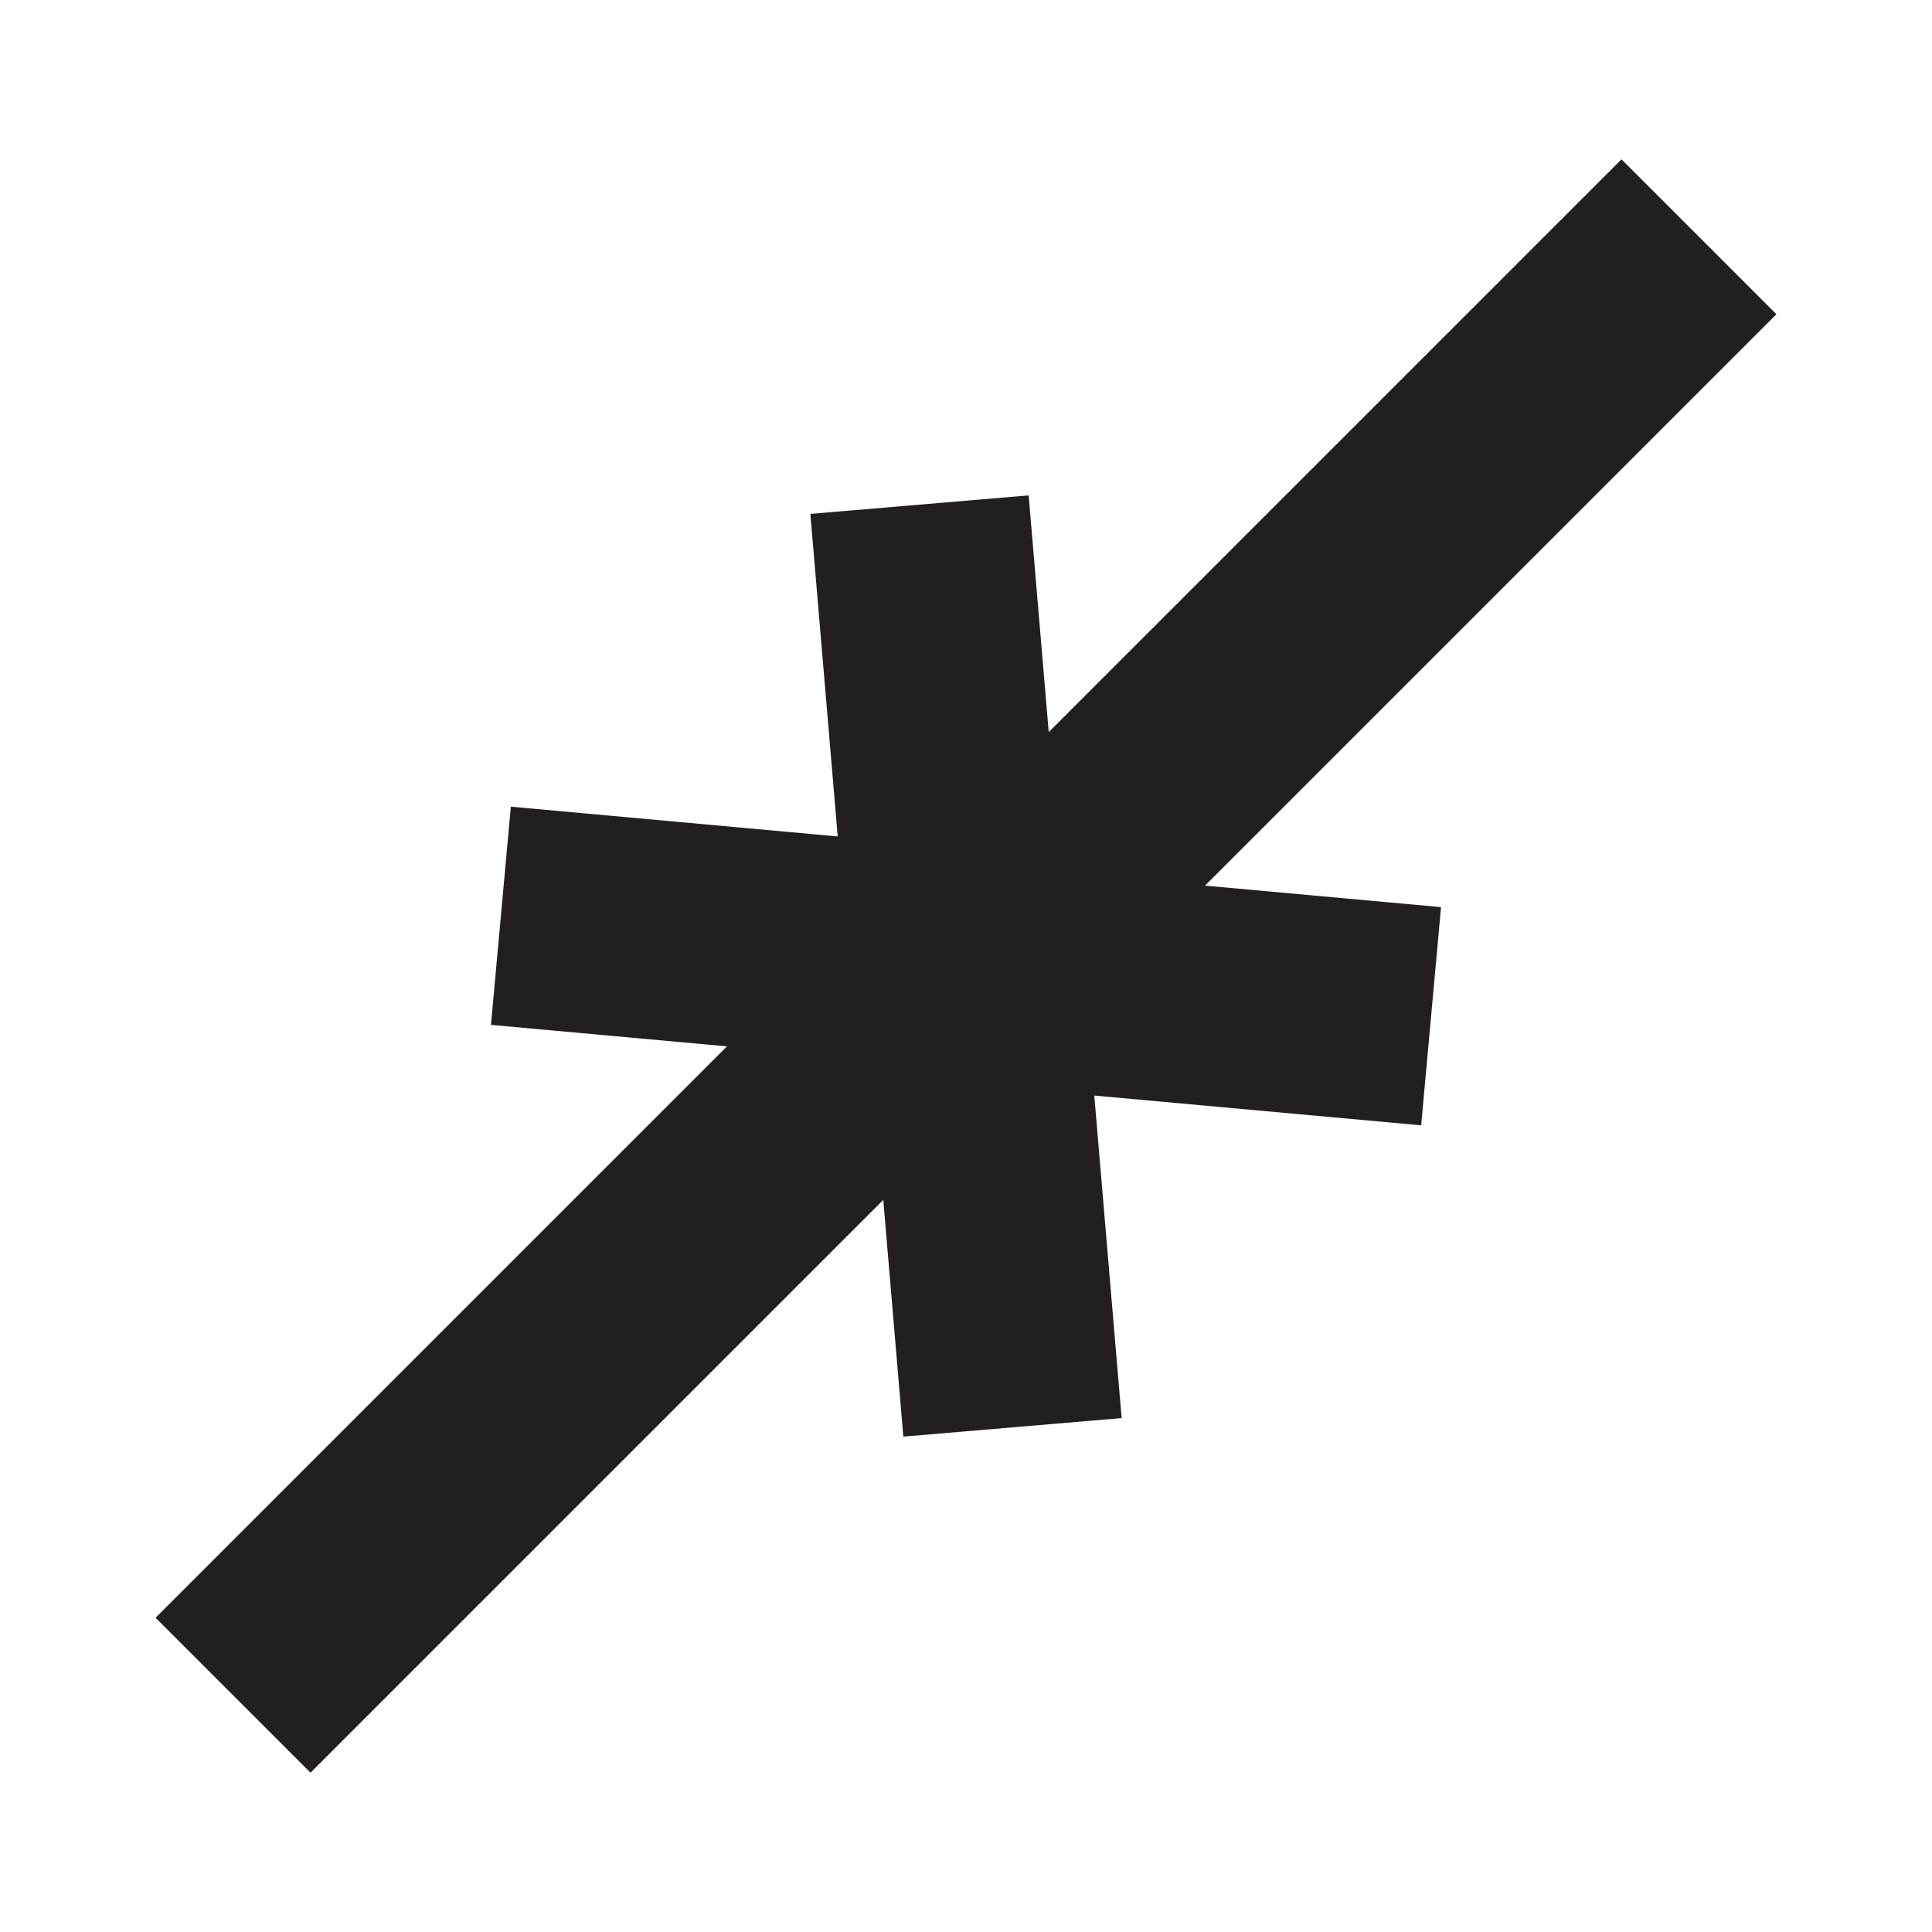<svg id="Layer_1" data-name="Layer 1" xmlns="http://www.w3.org/2000/svg" viewBox="0 0 100 100">
  <path id="compact-extra" d="M62.372,45.84,74.588,46.953,73.559,58.247,56.64,56.706l1.416,16.695-11.299.958L45.718,62.107,16.072,91.753,8.053,83.734l29.574-29.574L25.412,53.047l1.029-11.294L43.36,43.294,41.944,26.599l11.299-.958,1.039,12.251L83.928,8.247l8.019,8.019Z" fill="#231f20"/>
</svg>
